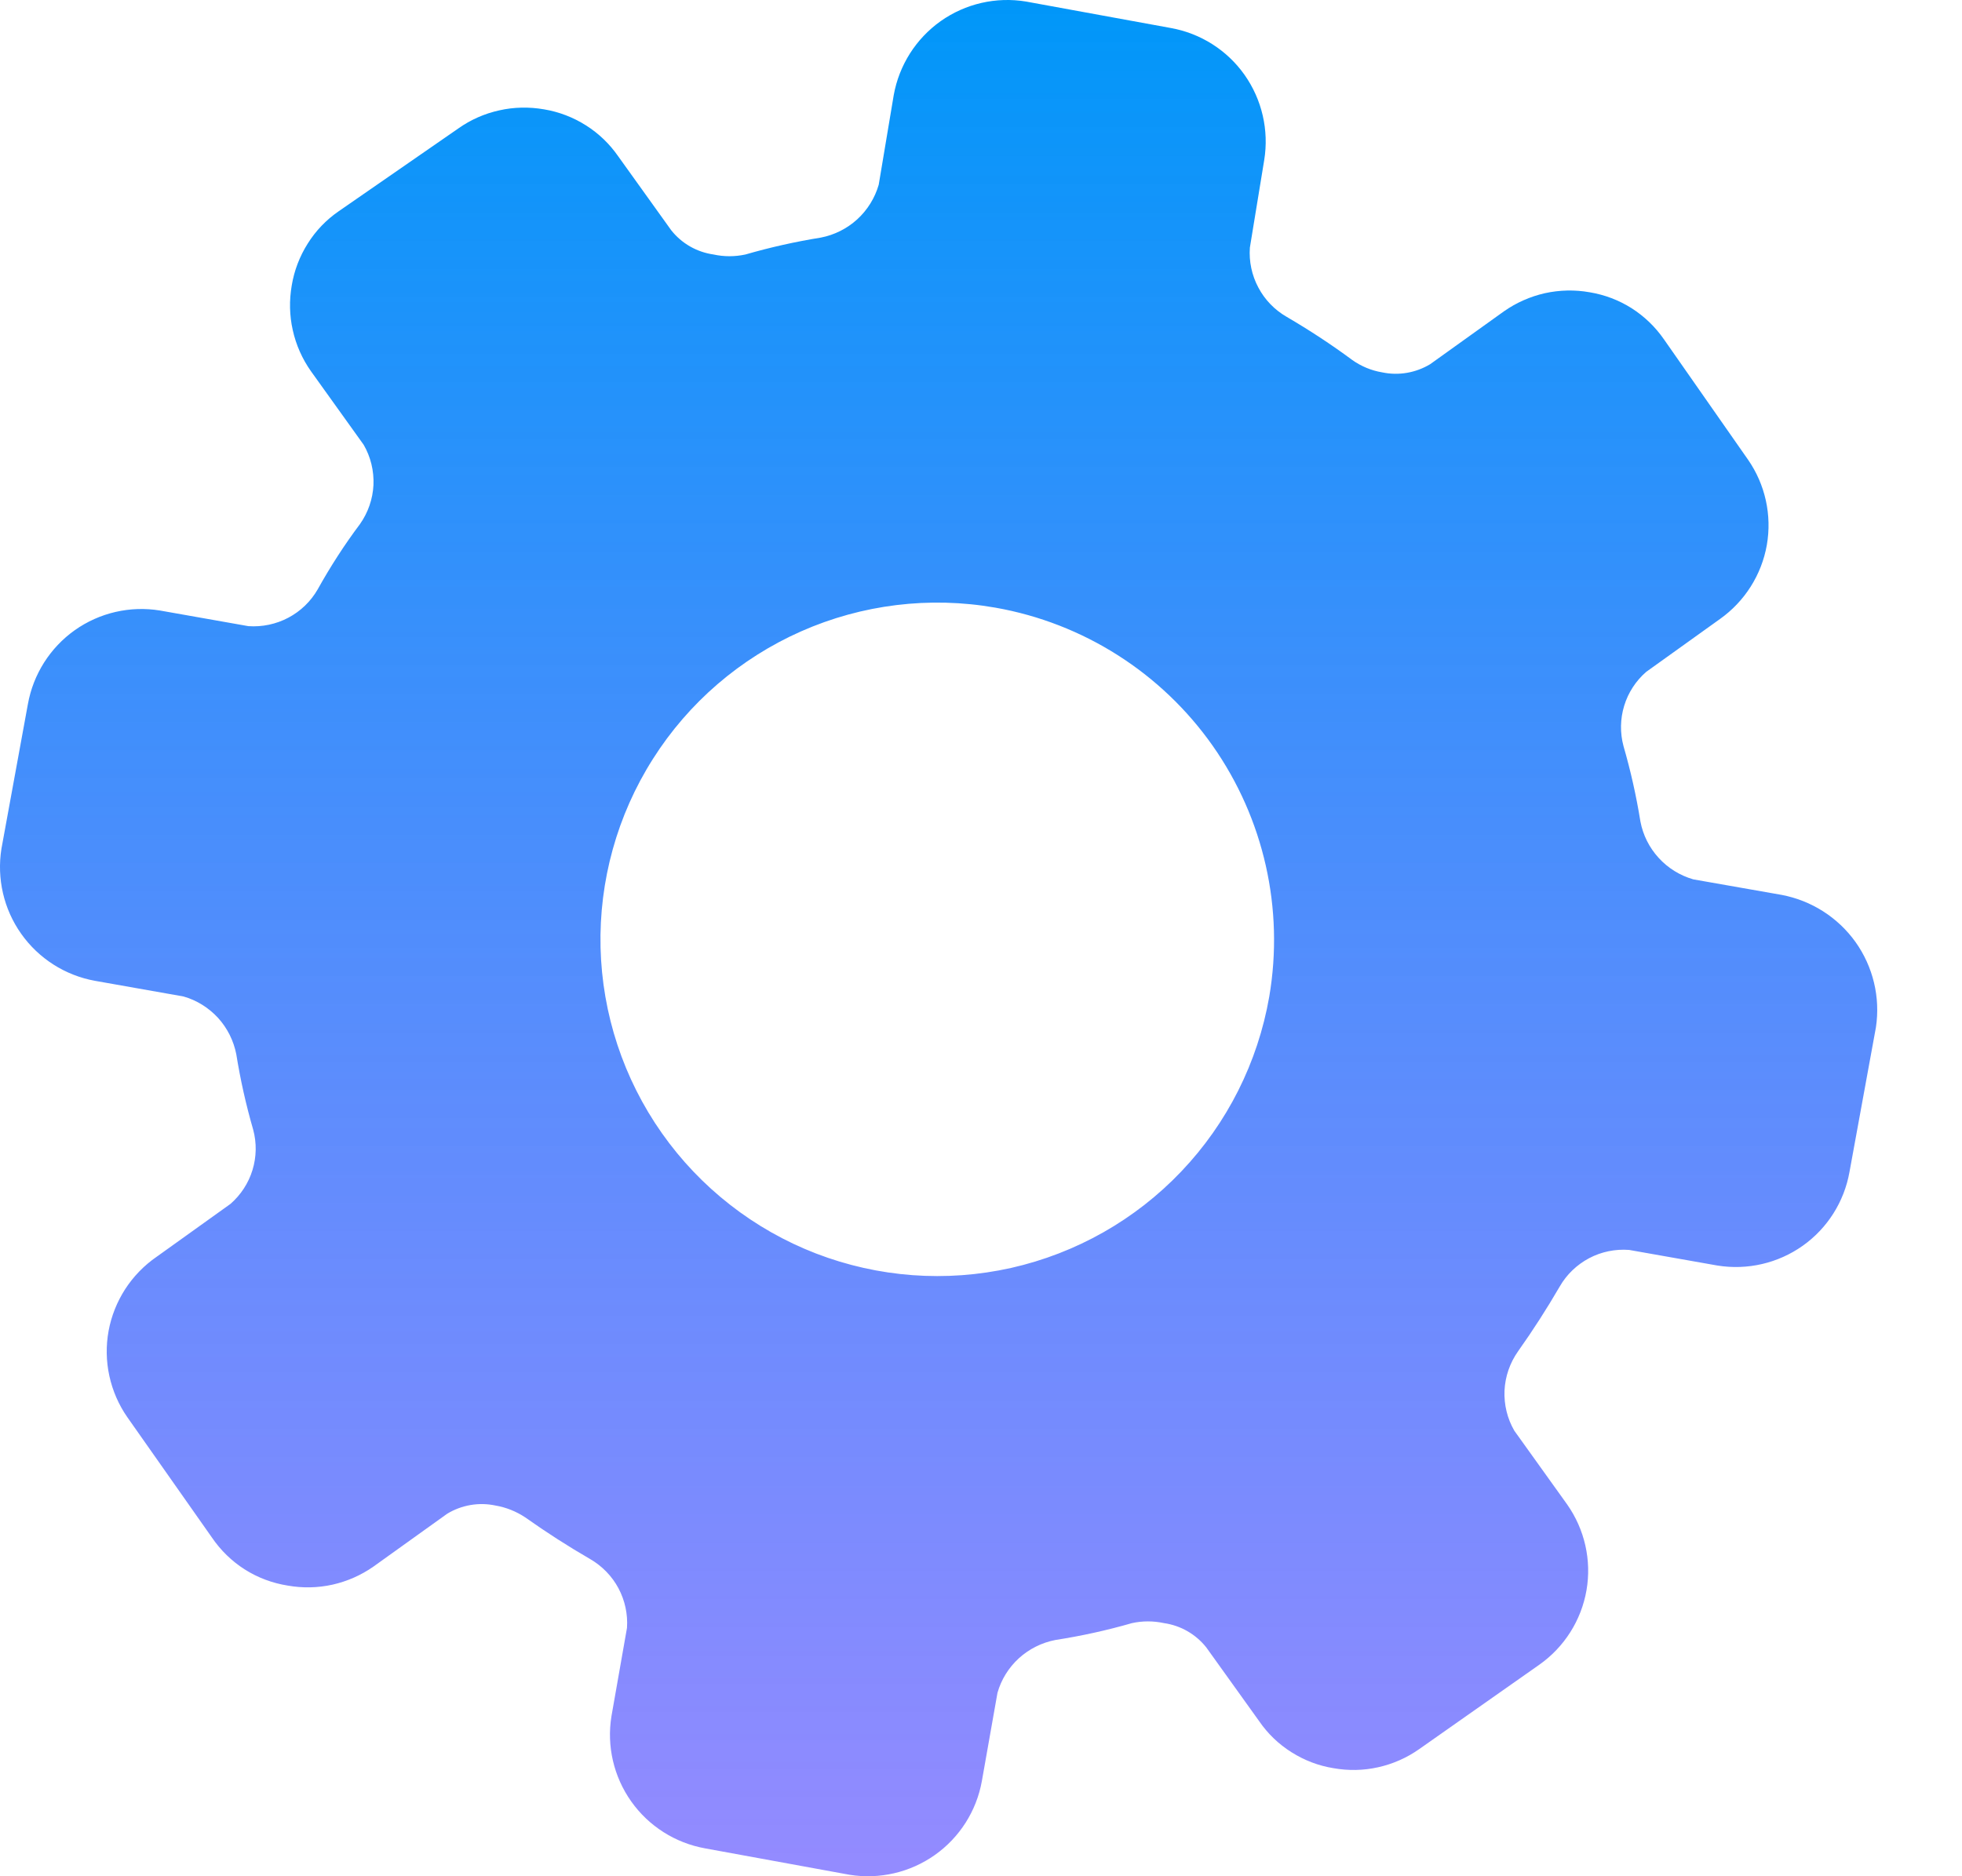 <svg width="23" height="22" viewBox="0 0 23 22" fill="none" xmlns="http://www.w3.org/2000/svg">
<path d="M20.885 10.493L19.85 10.311C19.694 10.266 19.553 10.179 19.444 10.059C19.334 9.939 19.26 9.791 19.23 9.632C19.182 9.334 19.116 9.039 19.032 8.749C18.99 8.593 18.993 8.429 19.04 8.275C19.087 8.121 19.177 7.983 19.298 7.878L20.163 7.258C20.453 7.052 20.65 6.741 20.712 6.391C20.773 6.041 20.694 5.681 20.491 5.389L19.506 3.979C19.405 3.833 19.276 3.709 19.127 3.614C18.977 3.519 18.81 3.456 18.635 3.427C18.461 3.396 18.283 3.4 18.11 3.438C17.938 3.477 17.775 3.549 17.631 3.65L16.766 4.27C16.597 4.372 16.395 4.407 16.202 4.366C16.076 4.345 15.956 4.295 15.852 4.221C15.605 4.038 15.348 3.87 15.083 3.715C14.942 3.634 14.827 3.515 14.751 3.371C14.675 3.228 14.64 3.066 14.652 2.903L14.82 1.877C14.877 1.527 14.794 1.168 14.589 0.877C14.384 0.587 14.072 0.39 13.723 0.328L12.027 0.018C11.677 -0.04 11.317 0.043 11.027 0.248C10.737 0.454 10.54 0.765 10.477 1.115L10.301 2.166C10.256 2.322 10.169 2.462 10.049 2.572C9.929 2.681 9.782 2.755 9.622 2.786C9.324 2.834 9.029 2.9 8.739 2.984C8.615 3.011 8.487 3.011 8.364 2.984C8.168 2.956 7.99 2.854 7.868 2.699L7.248 1.834C7.147 1.688 7.018 1.564 6.869 1.47C6.719 1.375 6.552 1.311 6.377 1.282C6.203 1.252 6.025 1.255 5.853 1.294C5.68 1.332 5.517 1.404 5.373 1.506L3.972 2.476C3.826 2.576 3.702 2.705 3.608 2.855C3.513 3.005 3.449 3.172 3.42 3.347C3.39 3.52 3.393 3.699 3.432 3.871C3.47 4.043 3.542 4.206 3.644 4.351L4.263 5.215C4.346 5.358 4.385 5.522 4.378 5.687C4.37 5.851 4.315 6.01 4.22 6.145C4.04 6.385 3.875 6.64 3.724 6.911C3.643 7.052 3.524 7.167 3.38 7.243C3.237 7.319 3.074 7.353 2.912 7.342L1.877 7.159C1.526 7.101 1.167 7.184 0.877 7.389C0.587 7.595 0.39 7.906 0.327 8.256L0.017 9.951C-0.039 10.302 0.044 10.661 0.249 10.95C0.454 11.24 0.765 11.438 1.115 11.501L2.15 11.684C2.306 11.728 2.446 11.816 2.556 11.935C2.665 12.055 2.739 12.203 2.77 12.362C2.818 12.661 2.884 12.956 2.968 13.246C3.01 13.401 3.007 13.565 2.96 13.719C2.913 13.873 2.823 14.011 2.701 14.117L1.837 14.736C1.69 14.837 1.565 14.966 1.468 15.115C1.372 15.264 1.305 15.431 1.273 15.605C1.241 15.78 1.244 15.96 1.282 16.134C1.32 16.307 1.391 16.472 1.493 16.618L2.484 18.028C2.586 18.178 2.717 18.306 2.87 18.403C3.023 18.5 3.195 18.564 3.374 18.592C3.548 18.623 3.726 18.619 3.898 18.581C4.071 18.542 4.234 18.47 4.378 18.369L5.243 17.749C5.412 17.647 5.614 17.612 5.807 17.653C5.932 17.674 6.051 17.722 6.157 17.792C6.405 17.968 6.659 18.131 6.92 18.282C7.059 18.363 7.174 18.481 7.25 18.623C7.326 18.766 7.361 18.927 7.35 19.088L7.168 20.123C7.111 20.474 7.194 20.832 7.399 21.122C7.604 21.412 7.915 21.61 8.265 21.673L9.96 21.983C10.31 22.039 10.669 21.956 10.959 21.751C11.249 21.546 11.447 21.235 11.51 20.885L11.693 19.85C11.737 19.694 11.824 19.554 11.944 19.444C12.064 19.335 12.212 19.261 12.371 19.23C12.675 19.183 12.975 19.117 13.27 19.032C13.393 19.005 13.521 19.005 13.645 19.032C13.841 19.06 14.018 19.162 14.141 19.317L14.761 20.182C14.861 20.328 14.99 20.452 15.14 20.546C15.29 20.641 15.457 20.705 15.632 20.733C15.806 20.764 15.984 20.761 16.156 20.722C16.328 20.684 16.491 20.612 16.636 20.51L18.046 19.519C18.338 19.313 18.537 18.999 18.598 18.647C18.659 18.295 18.577 17.933 18.371 17.64L17.752 16.776C17.669 16.633 17.63 16.469 17.637 16.305C17.645 16.14 17.7 15.981 17.795 15.846C17.971 15.598 18.134 15.344 18.285 15.084C18.366 14.943 18.486 14.829 18.629 14.753C18.773 14.677 18.935 14.644 19.097 14.656L20.132 14.839C20.483 14.896 20.842 14.813 21.132 14.608C21.422 14.403 21.619 14.091 21.681 13.742L21.991 12.046C22.044 11.694 21.958 11.336 21.752 11.046C21.545 10.757 21.235 10.559 20.885 10.493ZM14.879 11.687C14.745 12.457 14.387 13.17 13.848 13.736C13.31 14.302 12.616 14.695 11.854 14.867C11.091 15.038 10.295 14.979 9.566 14.698C8.838 14.417 8.208 13.925 7.759 13.287C7.309 12.648 7.059 11.89 7.04 11.109C7.022 10.328 7.235 9.559 7.654 8.899C8.072 8.239 8.677 7.719 9.391 7.403C10.106 7.087 10.898 6.99 11.668 7.125C12.697 7.306 13.613 7.888 14.215 8.743C14.816 9.598 15.055 10.656 14.879 11.687Z" fill="url(#paint0_linear)"/>
<defs>
<linearGradient id="paint0_linear" x1="11.003" y1="0" x2="11.003" y2="22" gradientUnits="userSpaceOnUse">
<stop stop-color="#0097F9"/>
<stop offset="1" stop-color="#6E62FF" stop-opacity="0.74"/>
</linearGradient>
</defs>
</svg>
